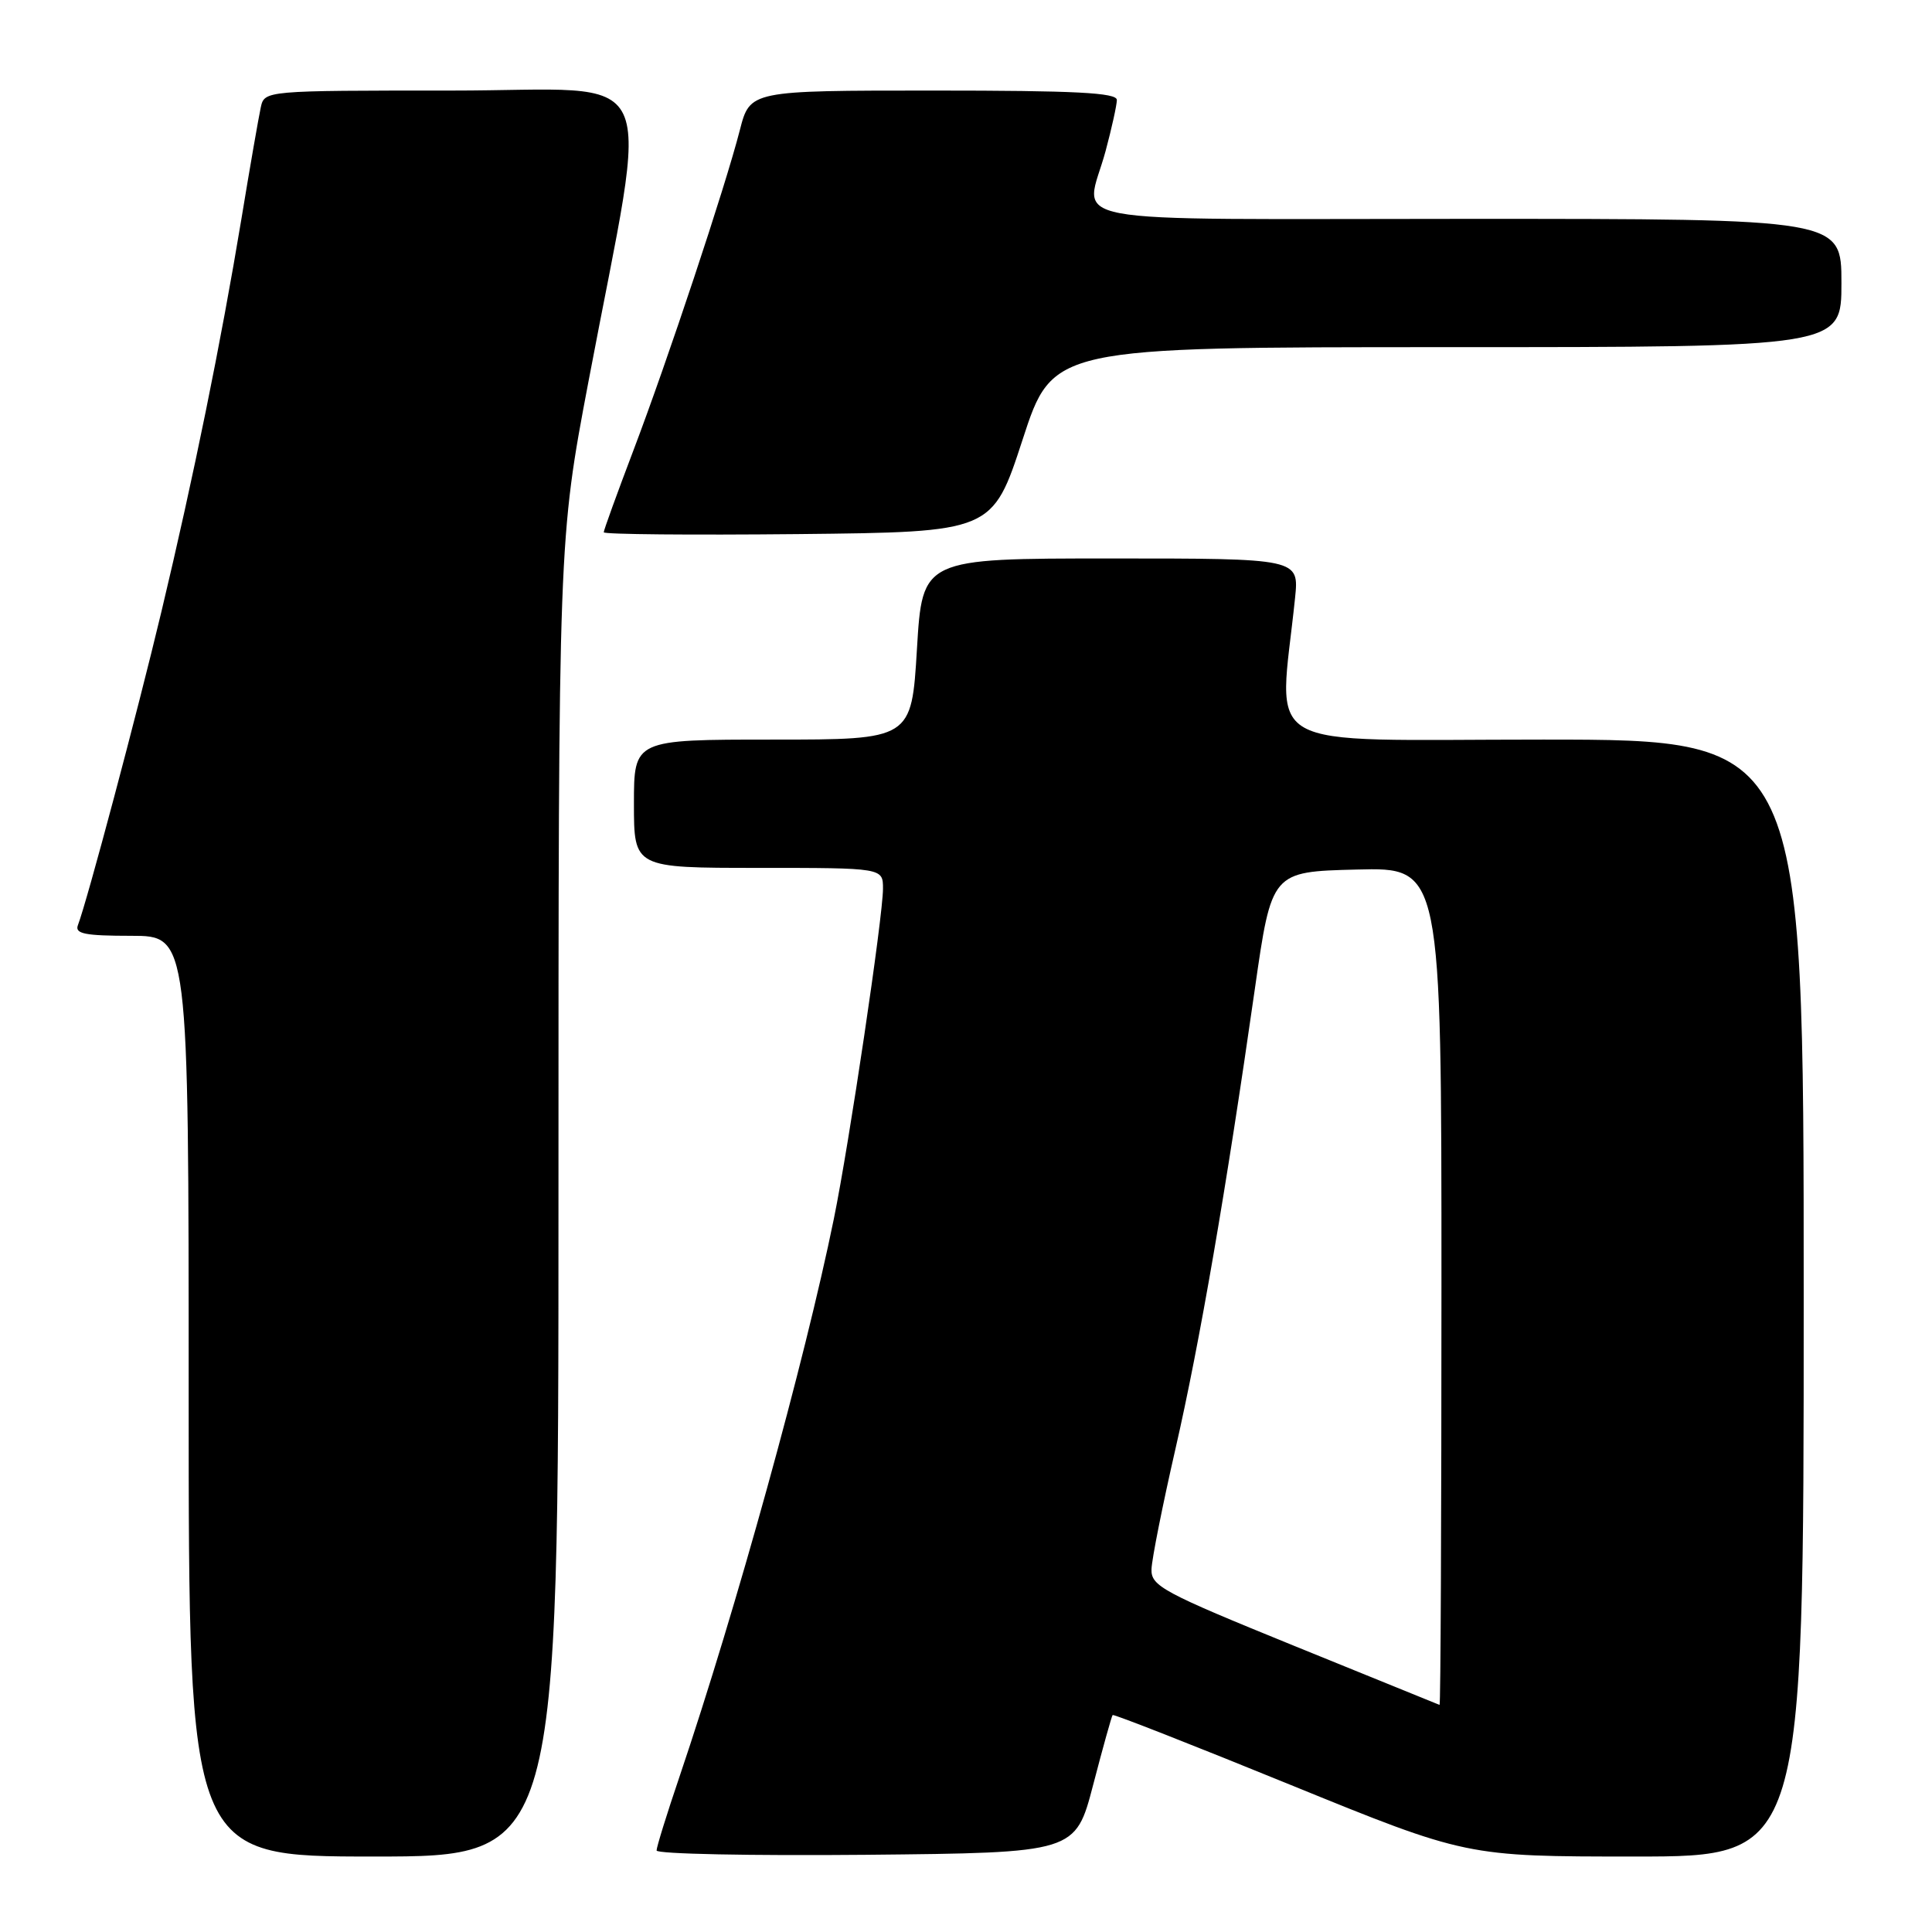 <?xml version="1.0" encoding="UTF-8" standalone="no"?>
<!DOCTYPE svg PUBLIC "-//W3C//DTD SVG 1.1//EN" "http://www.w3.org/Graphics/SVG/1.1/DTD/svg11.dtd" >
<svg xmlns="http://www.w3.org/2000/svg" xmlns:xlink="http://www.w3.org/1999/xlink" version="1.1" viewBox="0 0 256 256">
 <g >
 <path fill="currentColor"
d=" M 74.00 158.78 C 74.00 71.55 74.00 71.55 77.98 50.53 C 86.11 7.53 88.21 12.00 59.88 12.00 C 35.04 12.00 35.04 12.00 34.55 14.25 C 34.28 15.49 33.12 22.12 31.99 29.00 C 29.26 45.47 25.65 63.19 21.40 81.00 C 18.17 94.53 11.54 119.42 10.32 122.60 C 9.89 123.73 11.28 124.00 17.39 124.00 C 25.00 124.00 25.00 124.00 25.00 185.00 C 25.00 246.00 25.00 246.00 49.50 246.00 C 74.00 246.00 74.00 246.00 74.00 158.78 Z  M 144.85 236.50 C 146.14 231.55 147.30 227.39 147.43 227.25 C 147.57 227.11 158.17 231.27 170.99 236.50 C 194.30 246.00 194.30 246.00 216.65 246.00 C 239.00 246.00 239.00 246.00 239.00 172.00 C 239.00 98.00 239.00 98.00 204.42 98.00 C 165.98 98.00 169.46 99.99 171.60 79.25 C 172.14 74.00 172.14 74.00 147.18 74.00 C 122.22 74.00 122.22 74.00 121.50 86.00 C 120.78 98.00 120.78 98.00 102.39 98.00 C 84.00 98.00 84.00 98.00 84.00 106.50 C 84.00 115.00 84.00 115.00 100.50 115.00 C 117.00 115.00 117.00 115.00 117.00 117.75 C 117.00 121.46 112.52 151.56 110.49 161.50 C 106.64 180.36 97.55 213.20 90.03 235.44 C 88.36 240.35 87.00 244.75 87.00 245.20 C 87.00 245.66 99.49 245.91 114.75 245.77 C 142.50 245.50 142.50 245.50 144.85 236.50 Z  M 135.50 58.25 C 139.49 46.00 139.49 46.00 191.75 46.00 C 244.00 46.00 244.00 46.00 244.00 37.50 C 244.00 29.00 244.00 29.00 194.50 29.00 C 138.36 29.00 143.81 30.02 146.50 20.00 C 147.31 16.98 147.98 13.94 147.99 13.25 C 148.00 12.28 142.48 12.00 123.69 12.00 C 99.38 12.00 99.38 12.00 98.03 17.25 C 96.10 24.78 88.46 47.76 83.90 59.76 C 81.76 65.40 80.00 70.25 80.00 70.53 C 80.00 70.81 91.59 70.91 105.75 70.77 C 131.50 70.50 131.50 70.50 135.50 58.25 Z  M 171.50 218.09 C 154.05 210.99 152.51 210.16 152.58 207.93 C 152.62 206.59 154.05 199.43 155.75 192.00 C 158.96 178.00 162.47 157.66 166.28 131.00 C 168.50 115.50 168.50 115.50 179.75 115.22 C 191.00 114.93 191.00 114.93 191.00 170.47 C 191.00 201.01 190.89 225.96 190.75 225.91 C 190.61 225.86 181.95 222.34 171.50 218.09 Z "/>
</g>
</svg>